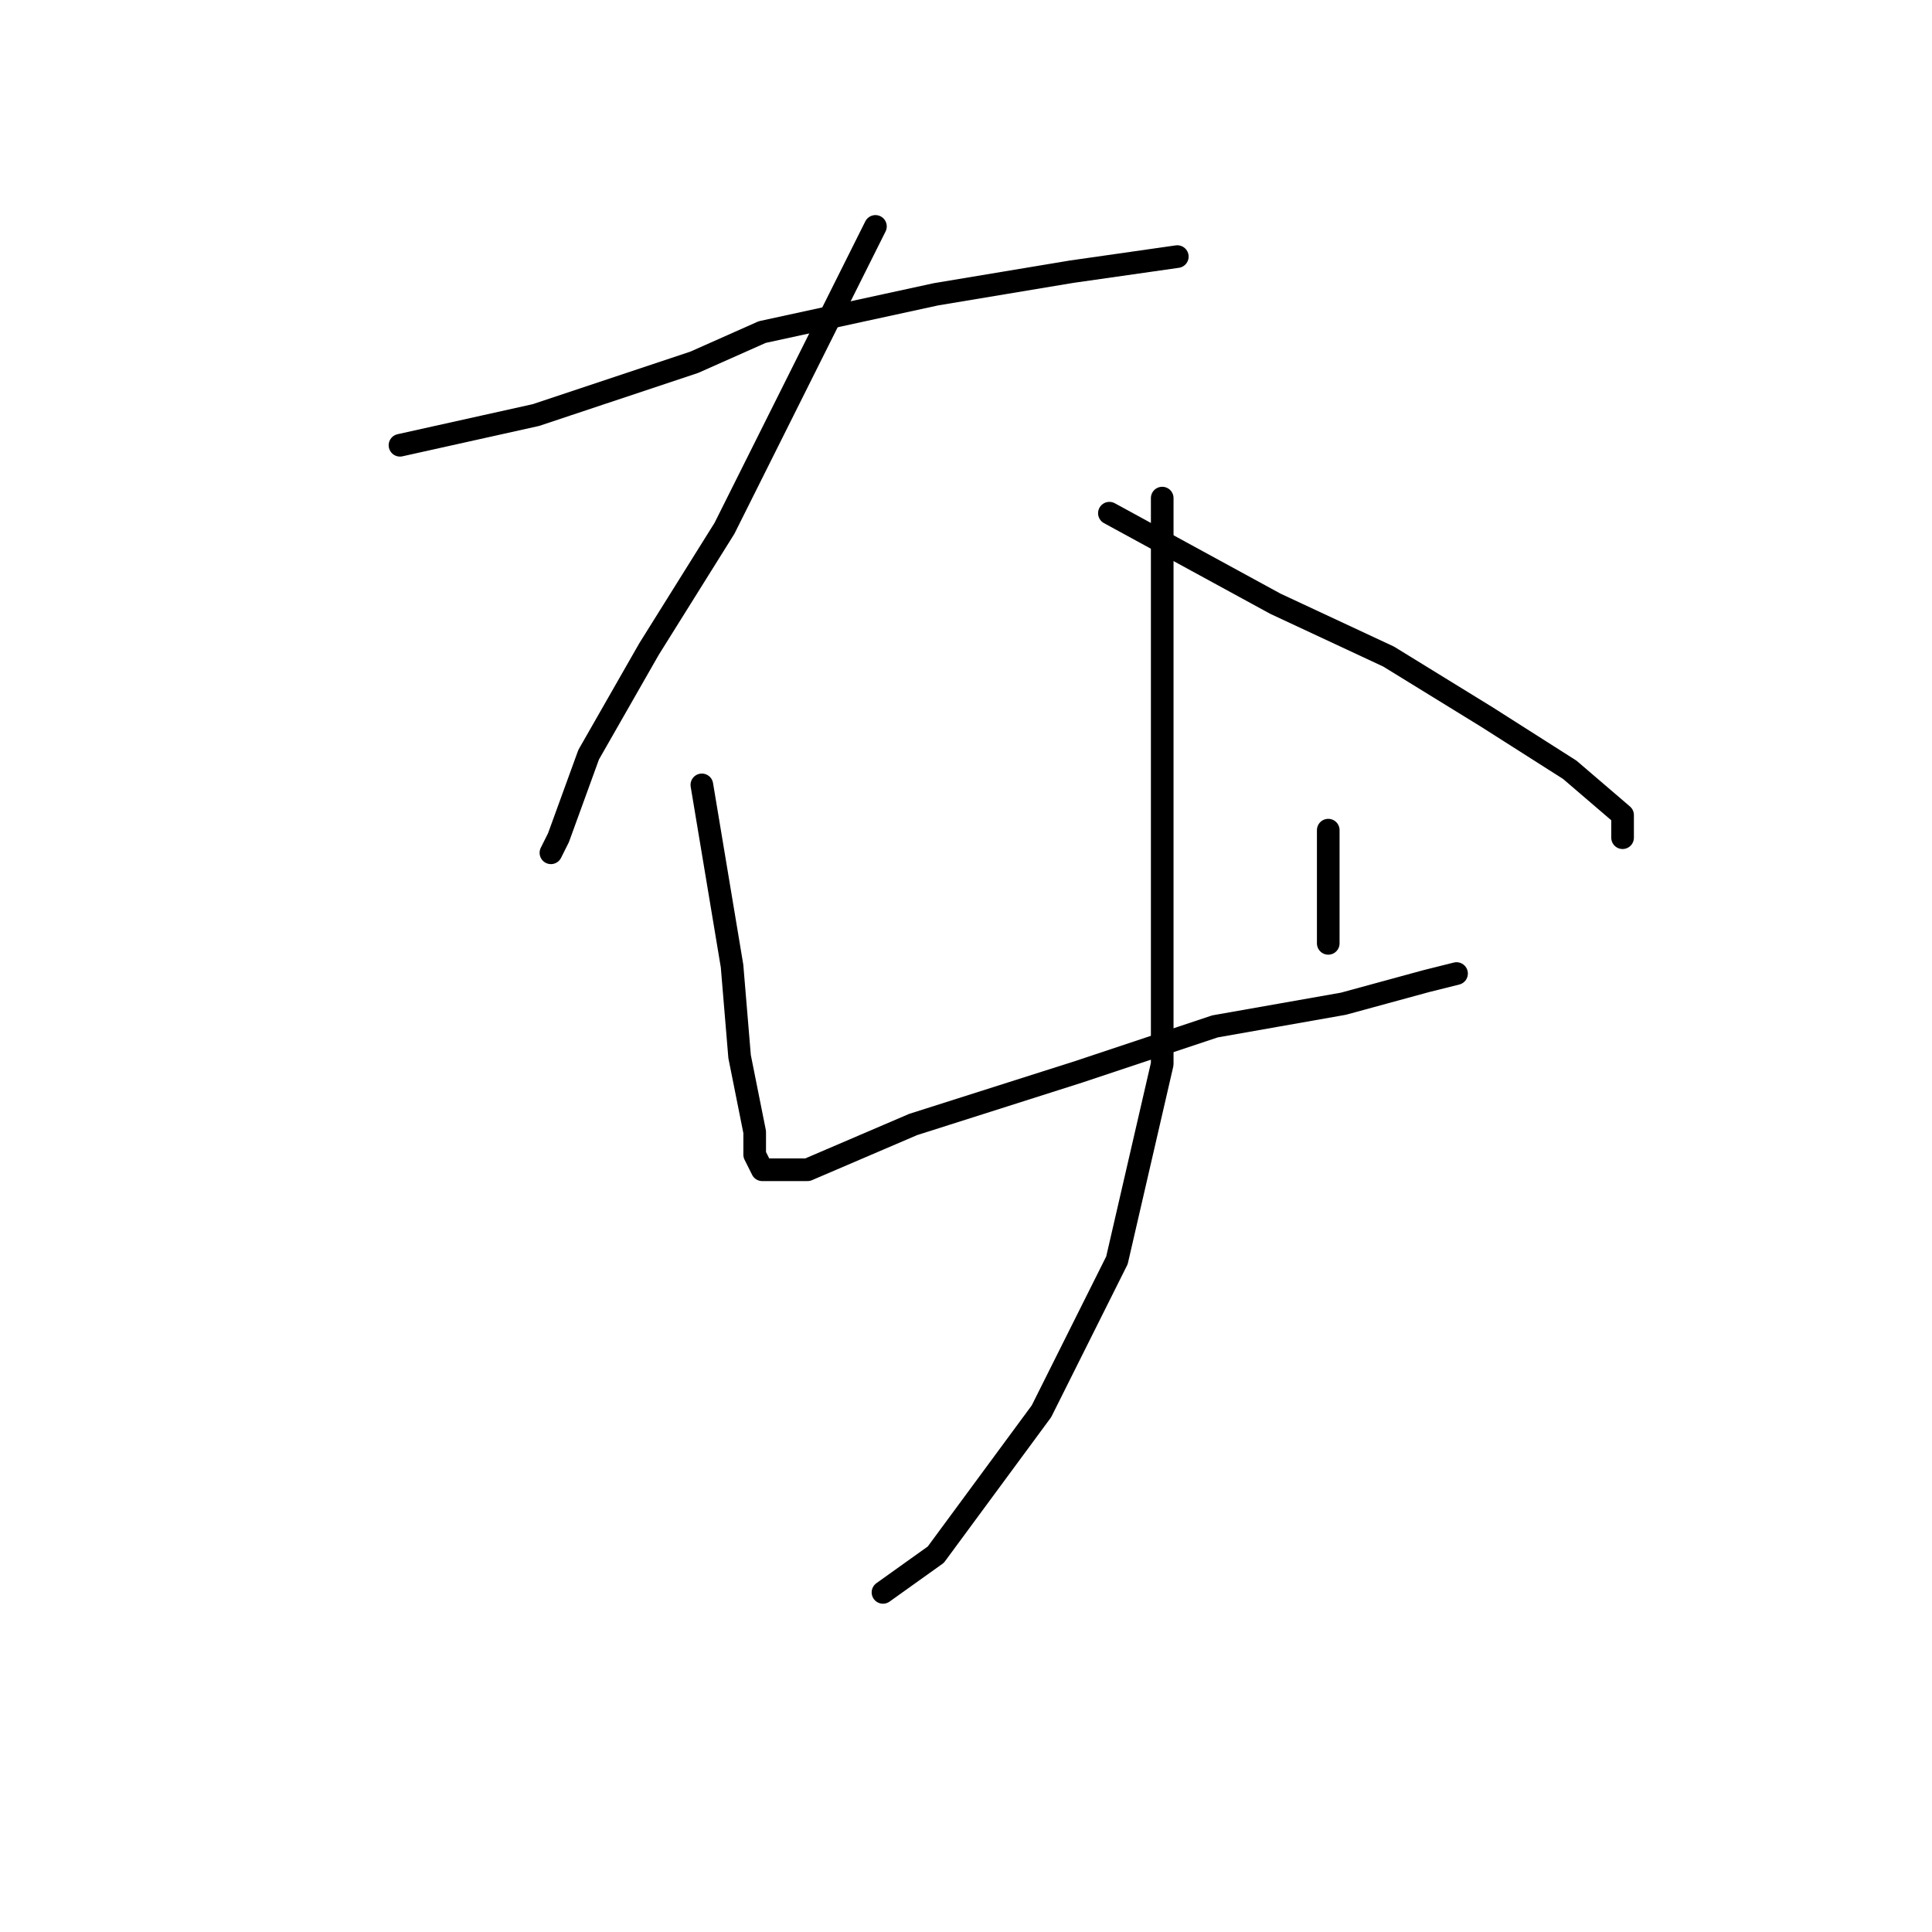<?xml version="1.0" standalone="no"?>
    <svg width="256" height="256" xmlns="http://www.w3.org/2000/svg" version="1.1">
    <polyline stroke="black" stroke-width="3" stroke-linecap="round" fill="transparent" stroke-linejoin="round" points="53 59 62 57 71 55 92 48 101 44 124 39 142 36 156 34 156 34 " />
        <polyline stroke="black" stroke-width="3" stroke-linecap="round" fill="transparent" stroke-linejoin="round" points="116 30 110 42 104 54 96 70 86 86 78 100 74 111 73 113 73 113 " />
        <polyline stroke="black" stroke-width="3" stroke-linecap="round" fill="transparent" stroke-linejoin="round" points="147 68 158 74 169 80 184 87 197 95 208 102 215 108 215 111 215 111 " />
        <polyline stroke="black" stroke-width="3" stroke-linecap="round" fill="transparent" stroke-linejoin="round" points="93 104 95 116 97 128 98 140 100 150 100 153 101 155 102 155 107 155 121 149 143 142 161 136 178 133 189 130 193 129 193 129 " />
        <polyline stroke="black" stroke-width="3" stroke-linecap="round" fill="transparent" stroke-linejoin="round" points="176 110 176 113 176 116 176 122 176 125 176 125 " />
        <polyline stroke="black" stroke-width="3" stroke-linecap="round" fill="transparent" stroke-linejoin="round" points="154 66 154 97 154 128 154 141 148 167 138 187 124 206 117 211 117 211 " />
        </svg>